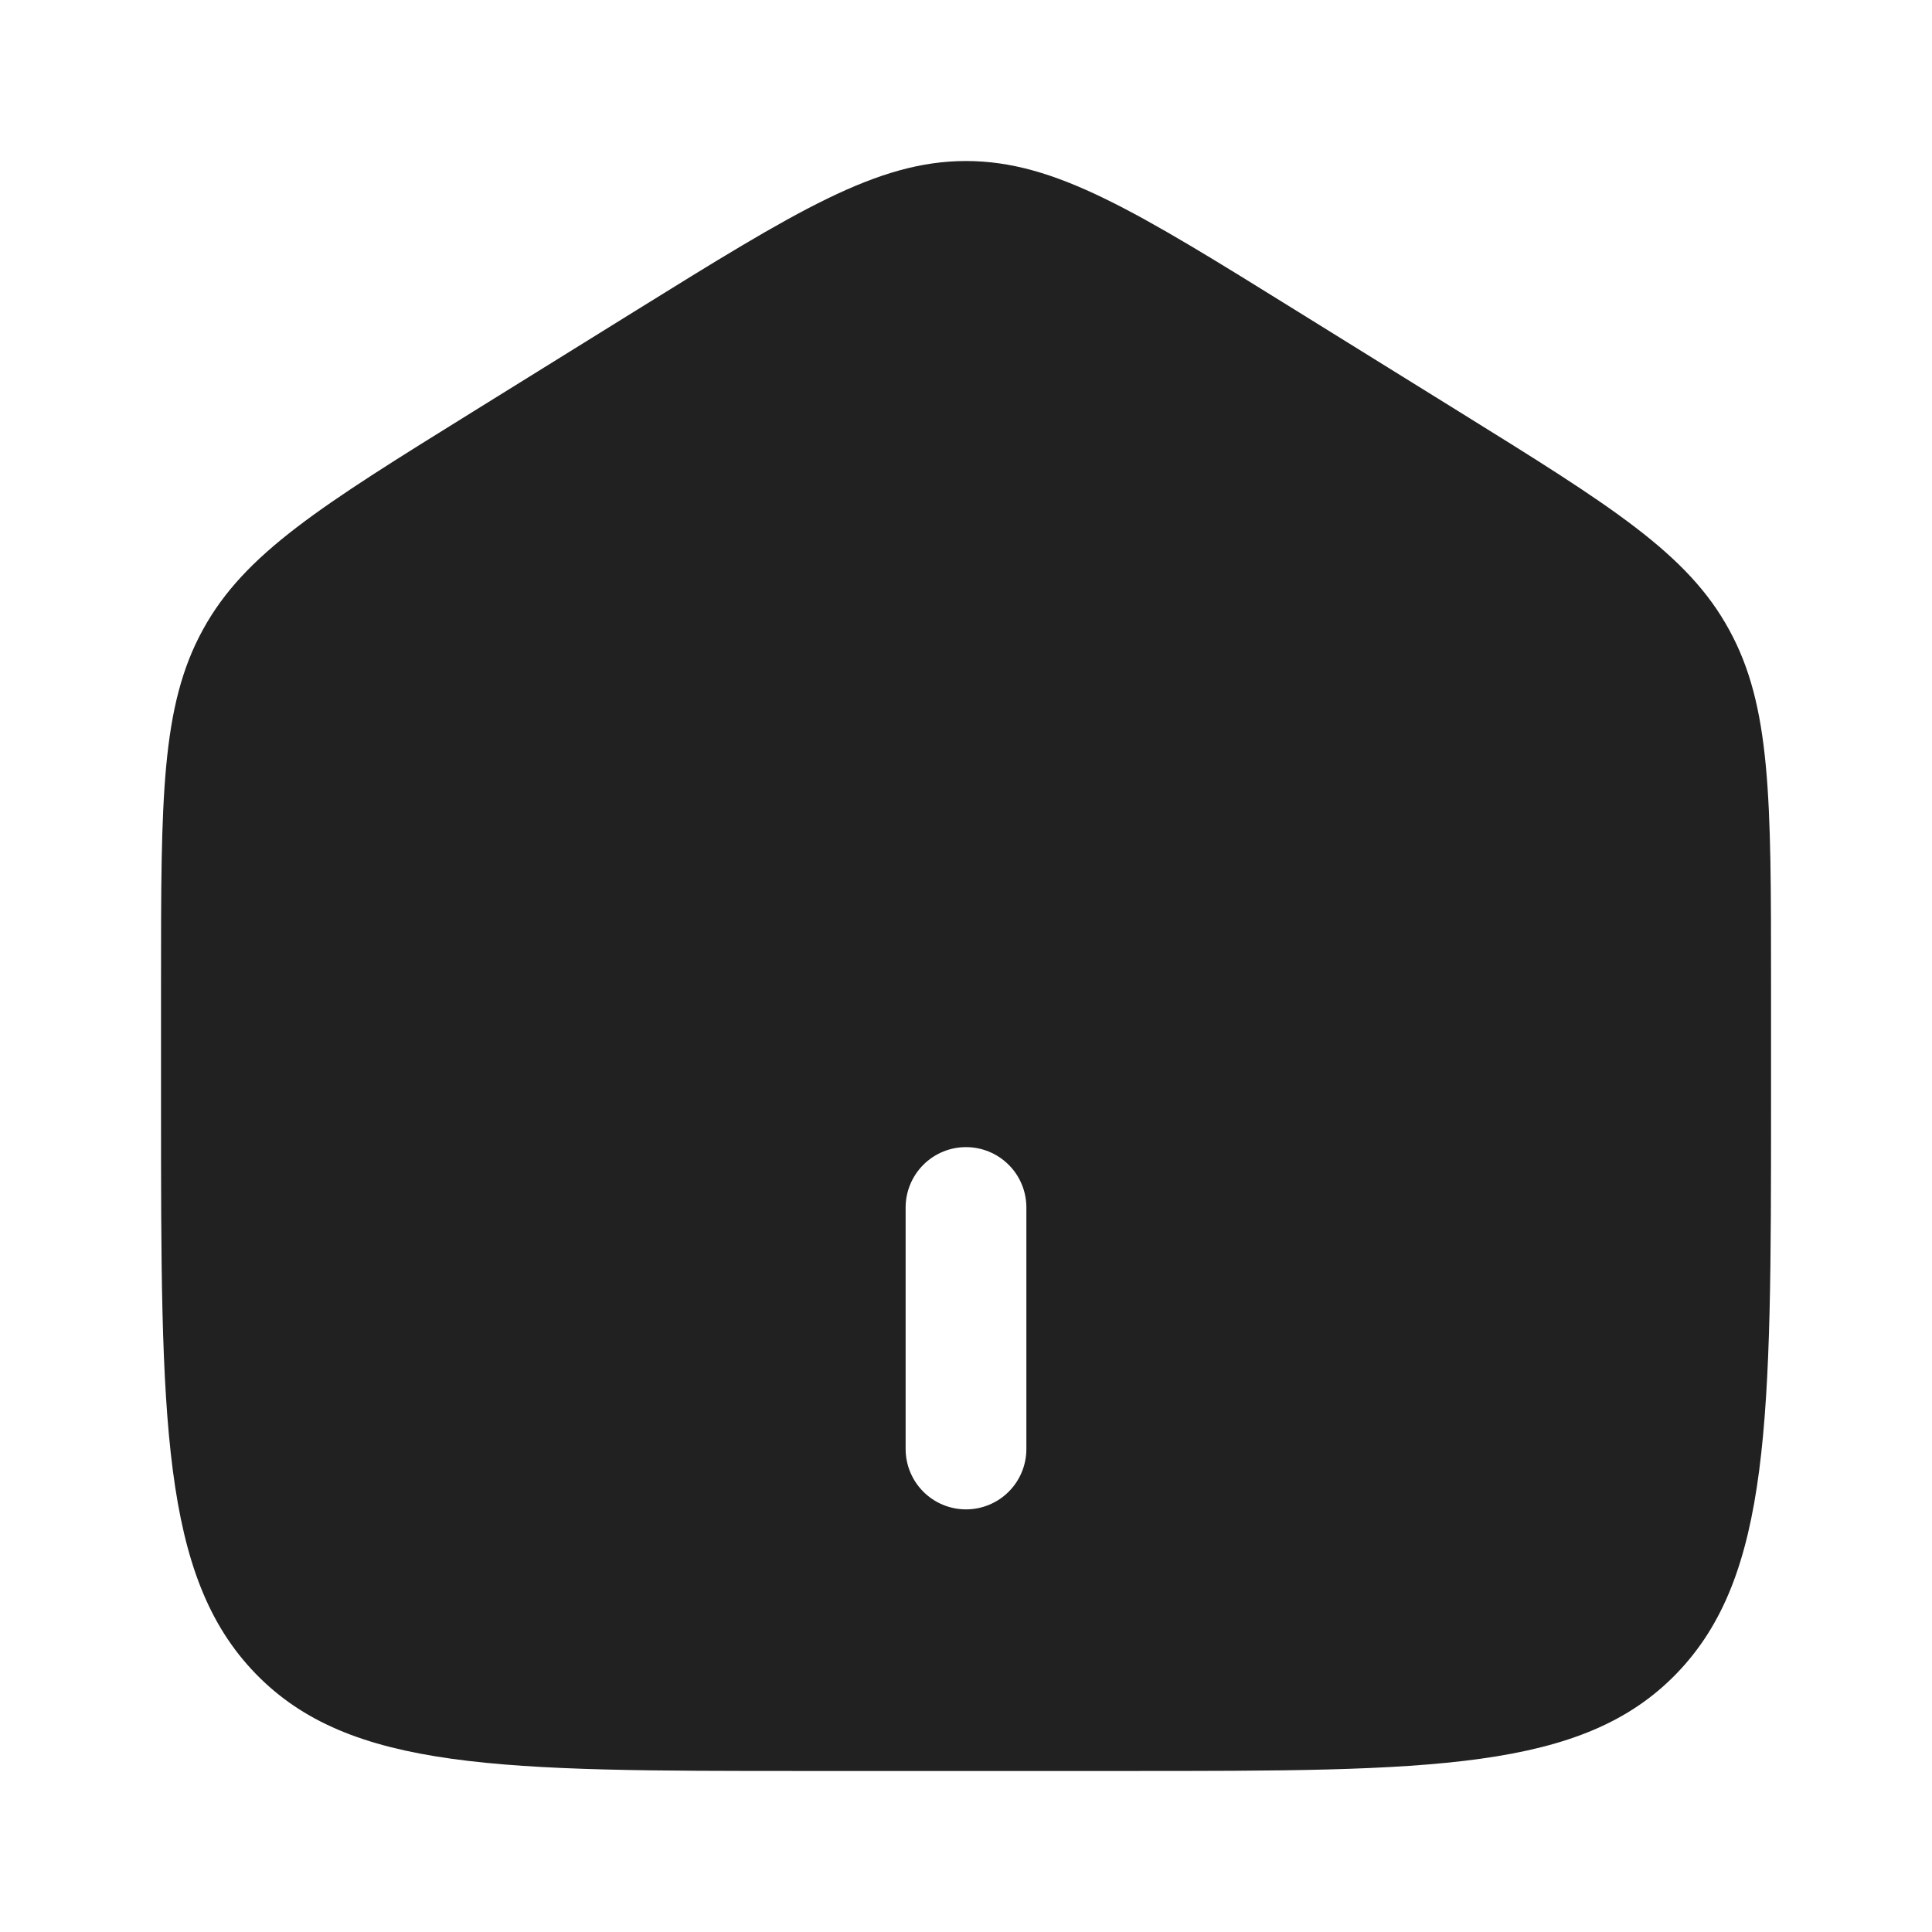 <svg width="32" height="32" viewBox="0 0 32 32" fill="none" xmlns="http://www.w3.org/2000/svg">
<path fill-rule="evenodd" clip-rule="evenodd" d="M3.36 10.431C2.667 11.693 2.667 13.22 2.667 16.271V18.3C2.667 23.5 2.667 26.101 4.23 27.717C5.792 29.333 8.306 29.333 13.334 29.333H18.667C23.695 29.333 26.21 29.333 27.771 27.717C29.332 26.101 29.334 23.501 29.334 18.3V16.272C29.334 13.22 29.334 11.695 28.64 10.431C27.95 9.165 26.684 8.381 24.155 6.811L21.488 5.156C18.815 3.496 17.478 2.667 16 2.667C14.523 2.667 13.187 3.496 10.512 5.156L7.846 6.811C5.316 8.381 4.052 9.165 3.36 10.431ZM15 24C15 24.265 15.106 24.52 15.293 24.707C15.481 24.895 15.735 25 16 25C16.265 25 16.52 24.895 16.707 24.707C16.895 24.52 17 24.265 17 24V20C17 19.735 16.895 19.48 16.707 19.293C16.52 19.105 16.265 19 16 19C15.735 19 15.481 19.105 15.293 19.293C15.106 19.48 15 19.735 15 20V24Z" fill="#212122"/>
</svg>
